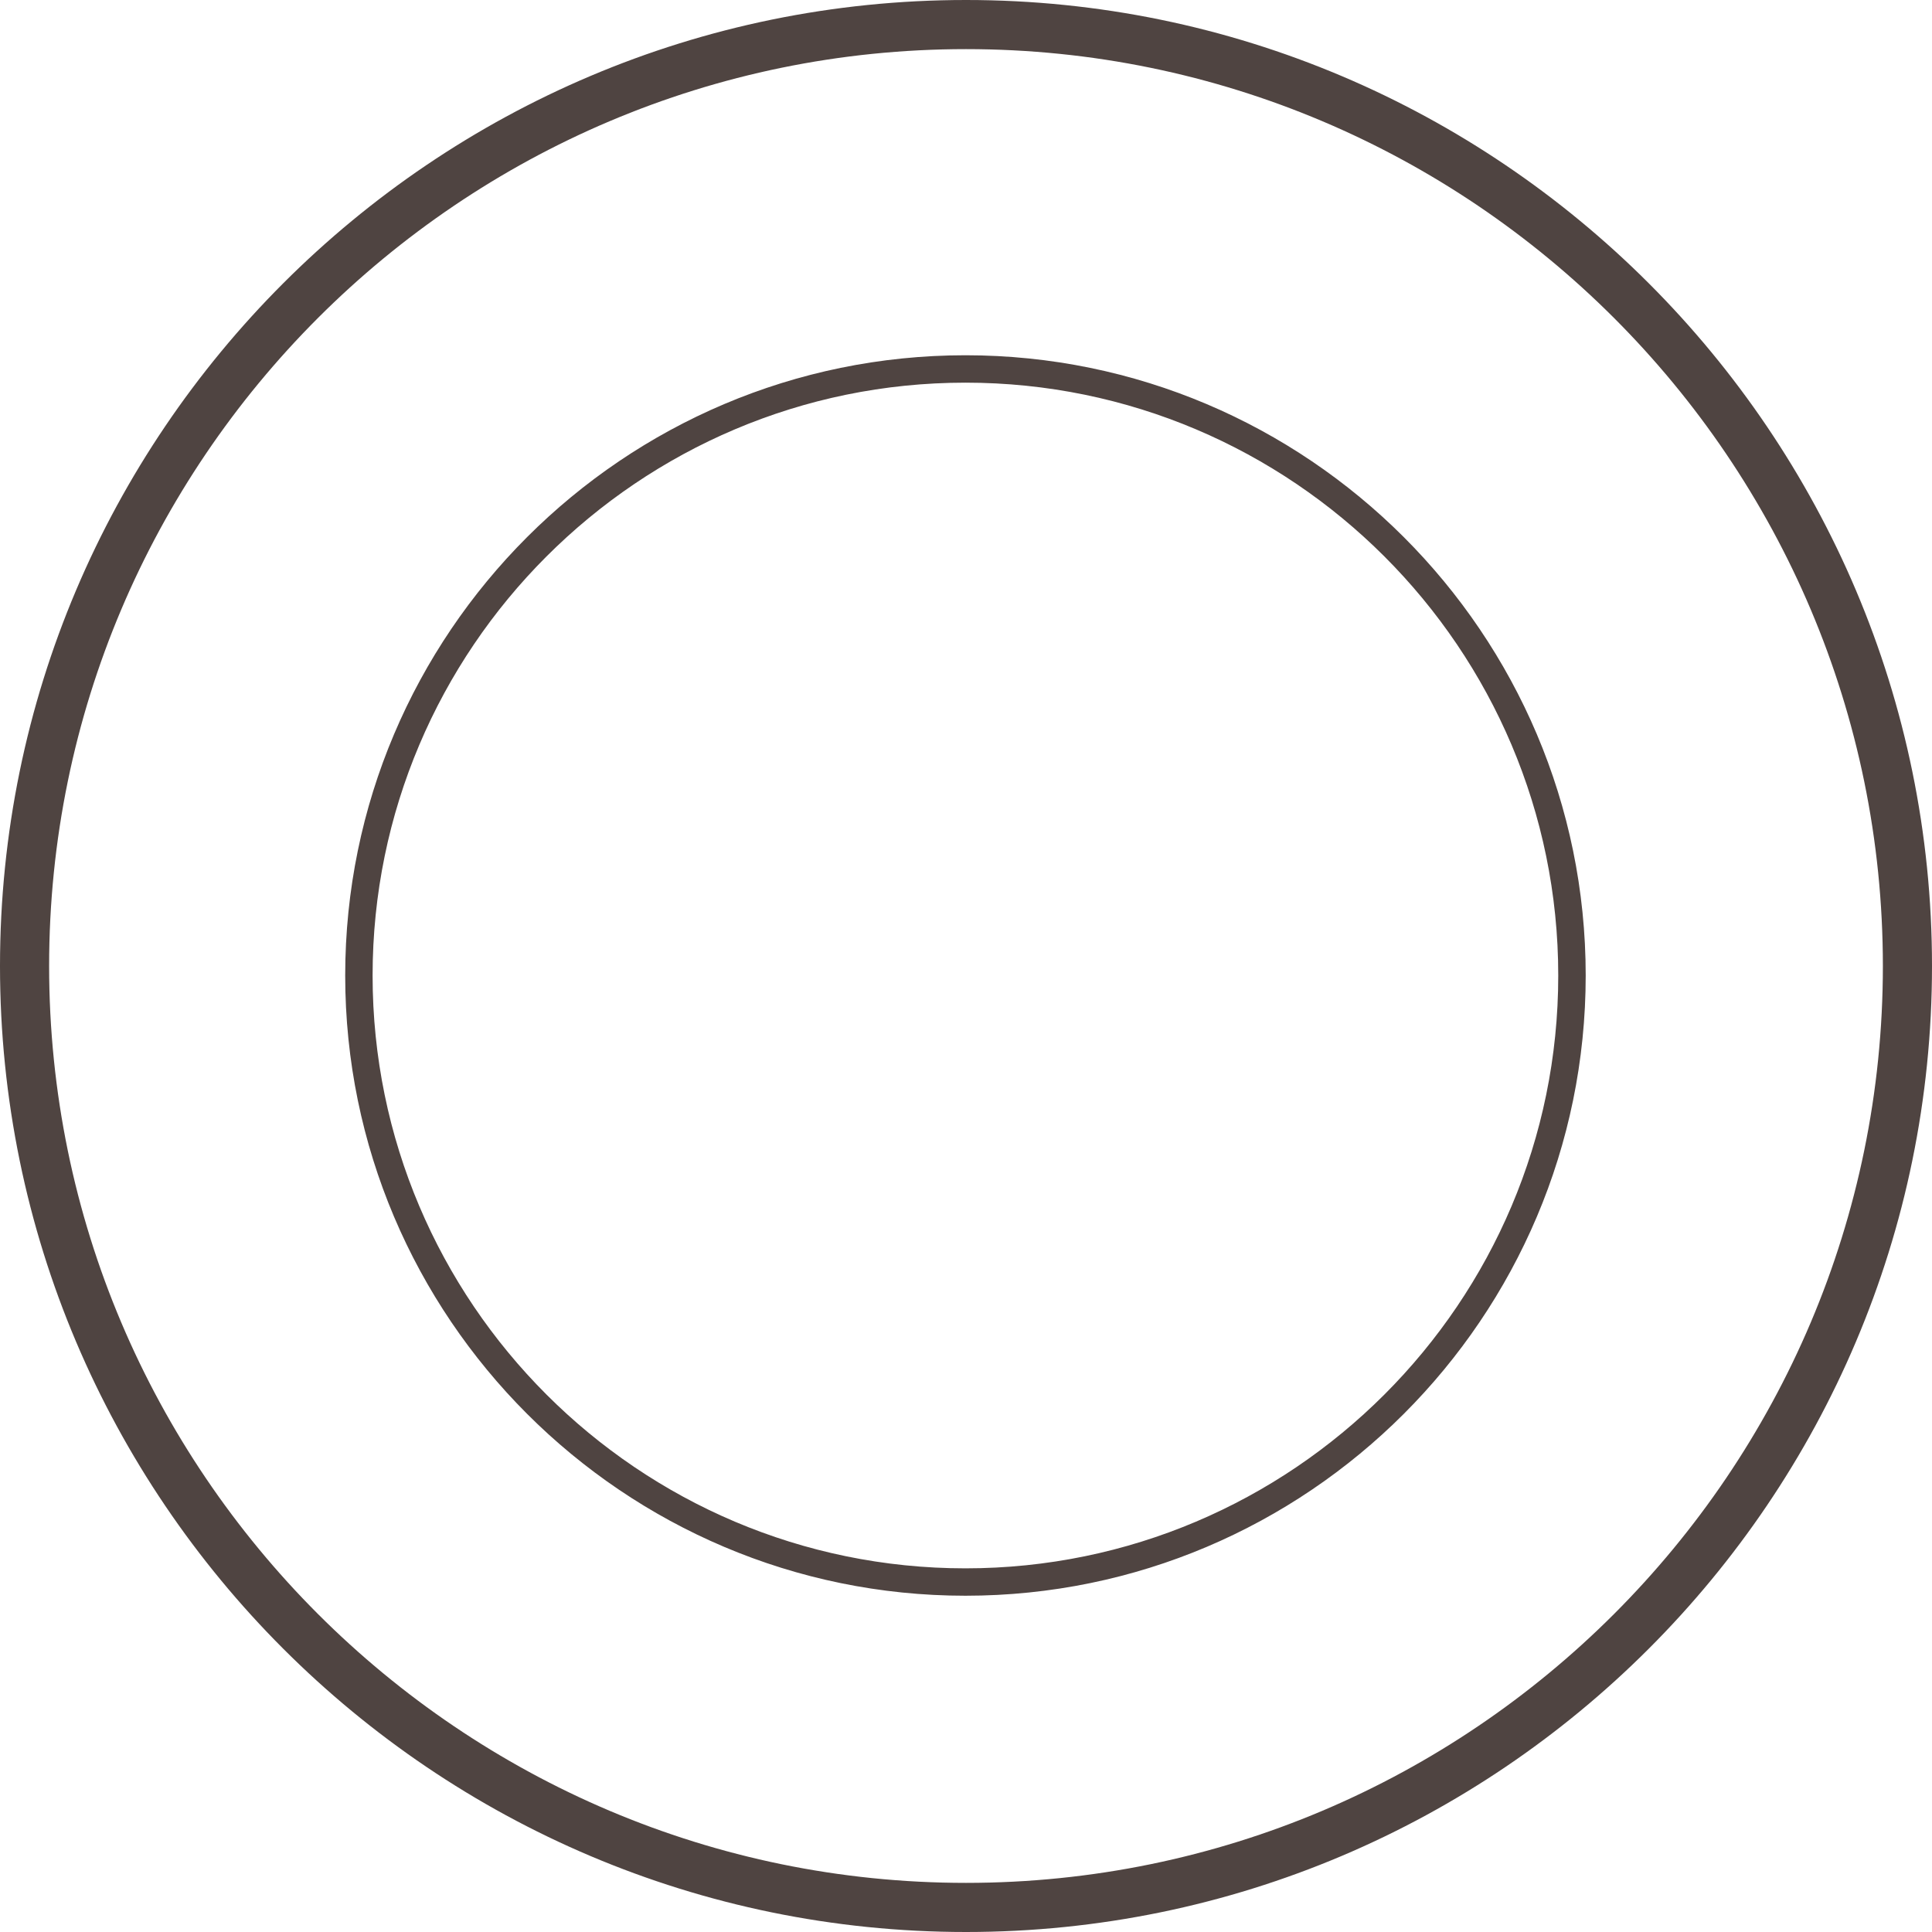 <svg version="1.1" id="图层_1" x="0px" y="0px" width="200px" height="200px" viewBox="0 0 200 200" enable-background="new 0 0 200 200" xml:space="preserve" xmlns="http://www.w3.org/2000/svg" xmlns:xlink="http://www.w3.org/1999/xlink" xmlns:xml="http://www.w3.org/XML/1998/namespace">
  <path fill="#4F4441" d="M99.943,165.189c-35.405,0-64.208-28.803-64.208-64.205c0-35.404,28.803-64.208,64.208-64.208
	c35.401,0,64.208,28.804,64.208,64.208C164.15,136.387,135.346,165.189,99.943,165.189z M99.943,39.613
	c-33.841,0-61.372,27.531-61.372,61.372c0,33.841,27.531,61.369,61.372,61.369c33.84,0,61.366-27.528,61.366-61.369
	C161.311,67.144,133.783,39.613,99.943,39.613z M100,200C44.859,200,0,155.141,0,100C0,44.86,44.859,0,100,0
	c55.141,0,100,44.86,100,100C200,155.141,155.141,200,100,200z M100,5.085C47.664,5.085,5.085,47.664,5.085,100
	S47.664,194.915,100,194.915s94.915-42.578,94.915-94.915S152.336,5.085,100,5.085z" class="color c1"/>
</svg>
